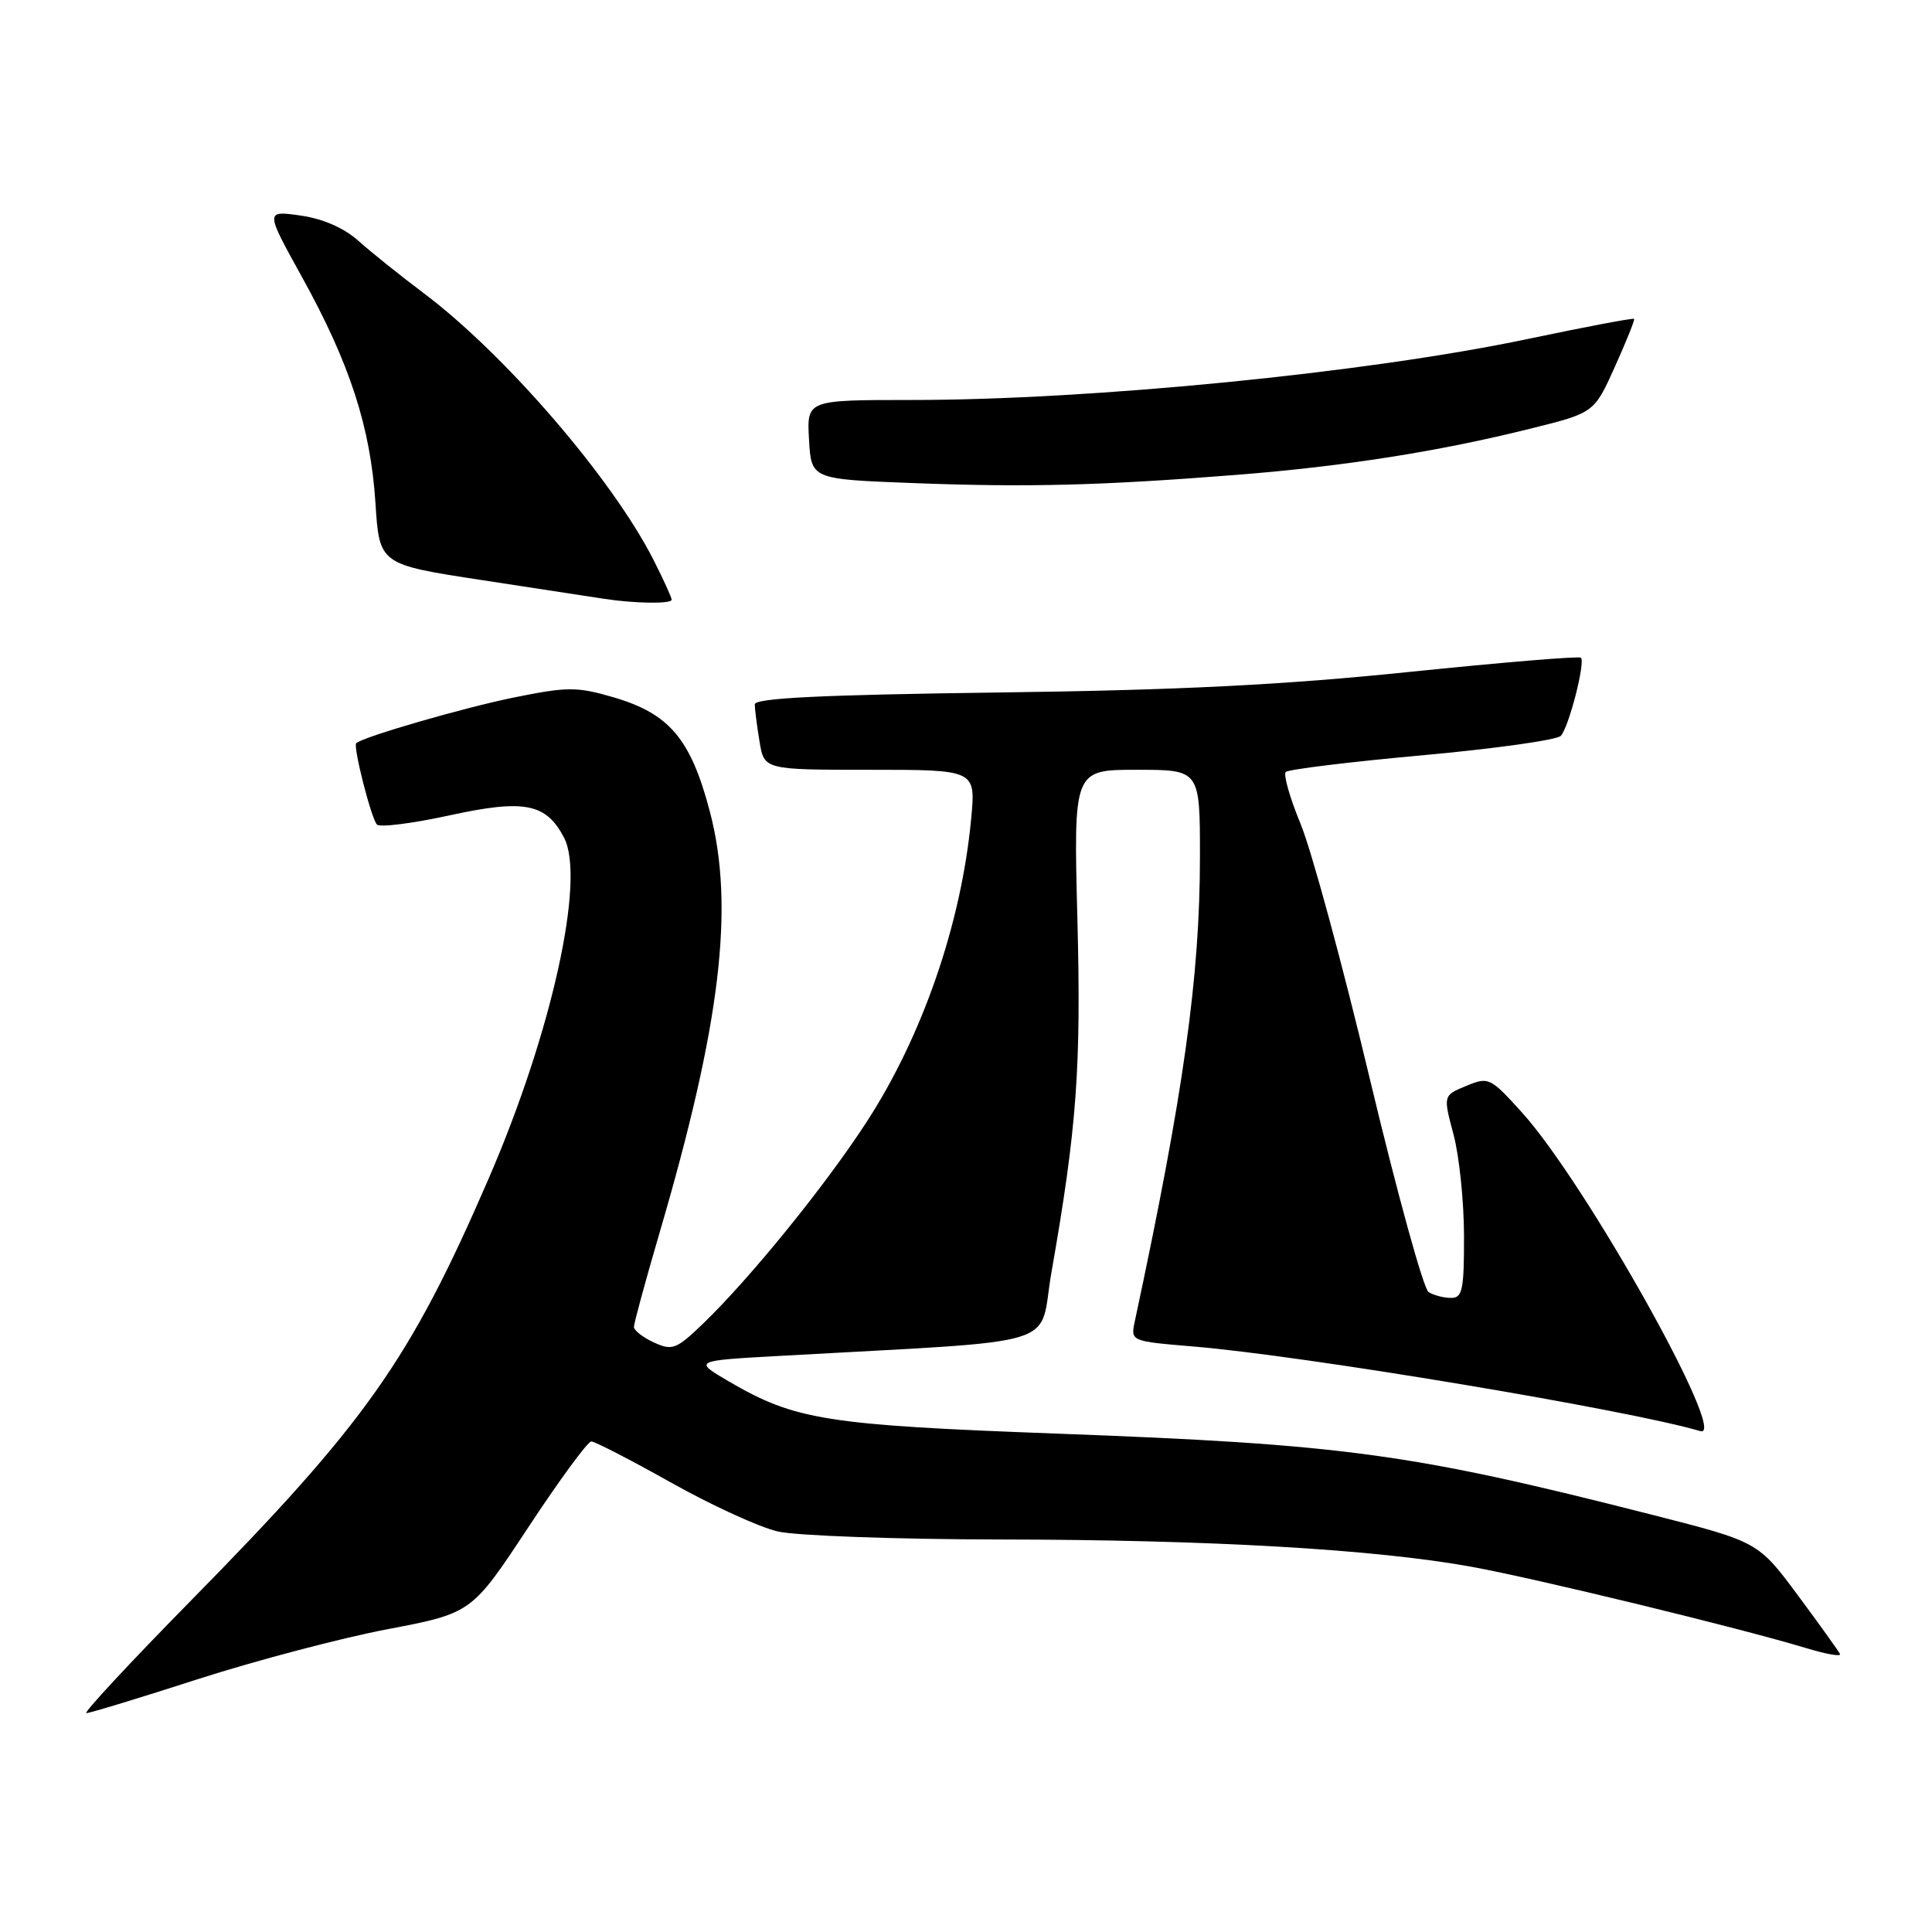 <?xml version="1.0" encoding="UTF-8" standalone="no"?>
<!DOCTYPE svg PUBLIC "-//W3C//DTD SVG 1.1//EN" "http://www.w3.org/Graphics/SVG/1.1/DTD/svg11.dtd" >
<svg xmlns="http://www.w3.org/2000/svg" xmlns:xlink="http://www.w3.org/1999/xlink" version="1.1" viewBox="0 0 256 256">
 <g >
 <path fill="currentColor"
d=" M 26.21 222.50 C 33.89 220.03 45.20 217.05 51.34 215.88 C 62.50 213.75 62.50 213.75 70.00 202.38 C 74.12 196.12 77.88 191.00 78.35 191.00 C 78.82 191.00 83.57 193.45 88.92 196.45 C 94.26 199.45 100.63 202.37 103.07 202.93 C 105.51 203.49 118.75 203.97 132.50 203.99 C 160.41 204.02 182.25 205.29 195.00 207.61 C 203.65 209.19 230.59 215.73 239.31 218.38 C 241.95 219.18 243.97 219.54 243.81 219.17 C 243.64 218.80 241.13 215.30 238.23 211.39 C 232.96 204.29 232.96 204.29 218.73 200.67 C 186.92 192.57 178.16 191.38 140.00 189.96 C 109.53 188.83 105.35 188.17 96.62 183.07 C 91.88 180.30 91.88 180.30 103.19 179.67 C 141.77 177.50 137.54 178.79 139.32 168.61 C 142.69 149.39 143.27 141.54 142.76 121.75 C 142.25 102.00 142.25 102.00 150.62 102.00 C 159.00 102.00 159.00 102.00 159.00 113.45 C 159.00 129.46 156.83 144.92 150.36 175.11 C 149.81 177.72 149.81 177.72 158.15 178.42 C 172.76 179.63 215.78 186.81 225.30 189.63 C 229.16 190.78 210.10 156.72 201.66 147.40 C 197.46 142.76 197.25 142.66 194.28 143.89 C 191.22 145.15 191.22 145.15 192.60 150.33 C 193.36 153.17 193.98 159.21 193.99 163.75 C 194.00 170.95 193.78 172.00 192.25 171.98 C 191.29 171.98 189.95 171.62 189.29 171.20 C 188.62 170.77 185.12 158.07 181.51 142.96 C 177.91 127.86 173.78 112.67 172.35 109.21 C 170.92 105.75 170.03 102.64 170.37 102.29 C 170.72 101.95 178.86 100.95 188.46 100.08 C 198.06 99.21 206.32 98.05 206.82 97.50 C 207.89 96.32 210.09 87.75 209.48 87.15 C 209.25 86.92 199.03 87.77 186.78 89.03 C 170.17 90.75 156.30 91.45 132.25 91.76 C 108.74 92.07 100.00 92.50 100.01 93.34 C 100.02 93.98 100.30 96.19 100.64 98.25 C 101.26 102.00 101.26 102.00 115.28 102.00 C 129.29 102.00 129.29 102.00 128.69 108.44 C 127.39 122.36 122.22 137.33 114.77 148.76 C 109.29 157.18 99.47 169.28 93.25 175.30 C 89.62 178.80 89.10 179.00 86.66 177.89 C 85.20 177.22 84.00 176.29 84.00 175.82 C 84.00 175.34 85.54 169.68 87.43 163.23 C 95.51 135.63 97.36 120.09 94.06 107.54 C 91.53 97.90 88.70 94.55 81.24 92.38 C 76.43 90.98 75.18 90.99 68.15 92.41 C 61.44 93.77 48.09 97.64 47.20 98.48 C 46.76 98.90 49.17 108.38 49.94 109.25 C 50.30 109.66 54.61 109.12 59.52 108.05 C 69.49 105.87 72.36 106.43 74.74 111.00 C 77.61 116.51 73.11 136.86 64.74 156.19 C 54.30 180.29 48.50 188.50 25.14 212.25 C 17.17 220.36 11.00 227.00 11.44 227.00 C 11.88 227.00 18.53 224.98 26.21 222.50 Z  M 89.00 79.47 C 89.00 79.17 87.92 76.81 86.61 74.22 C 81.13 63.42 66.89 46.90 56.07 38.79 C 53.01 36.49 49.15 33.40 47.50 31.92 C 45.58 30.20 42.81 28.99 39.82 28.56 C 35.14 27.90 35.14 27.90 40.01 36.70 C 46.36 48.17 49.10 56.62 49.75 66.65 C 50.27 74.79 50.27 74.79 63.88 76.87 C 71.37 78.01 78.62 79.12 80.00 79.34 C 84.06 79.97 89.00 80.04 89.00 79.47 Z  M 164.00 62.91 C 178.23 61.78 190.73 59.81 202.86 56.78 C 211.23 54.70 211.23 54.70 213.98 48.60 C 215.49 45.24 216.64 42.39 216.53 42.25 C 216.42 42.11 210.07 43.31 202.42 44.92 C 181.07 49.41 144.61 53.01 120.70 53.00 C 106.90 53.00 106.90 53.00 107.20 58.25 C 107.50 63.50 107.50 63.50 121.00 64.01 C 136.22 64.59 145.90 64.34 164.00 62.91 Z "/>
</g>
</svg>